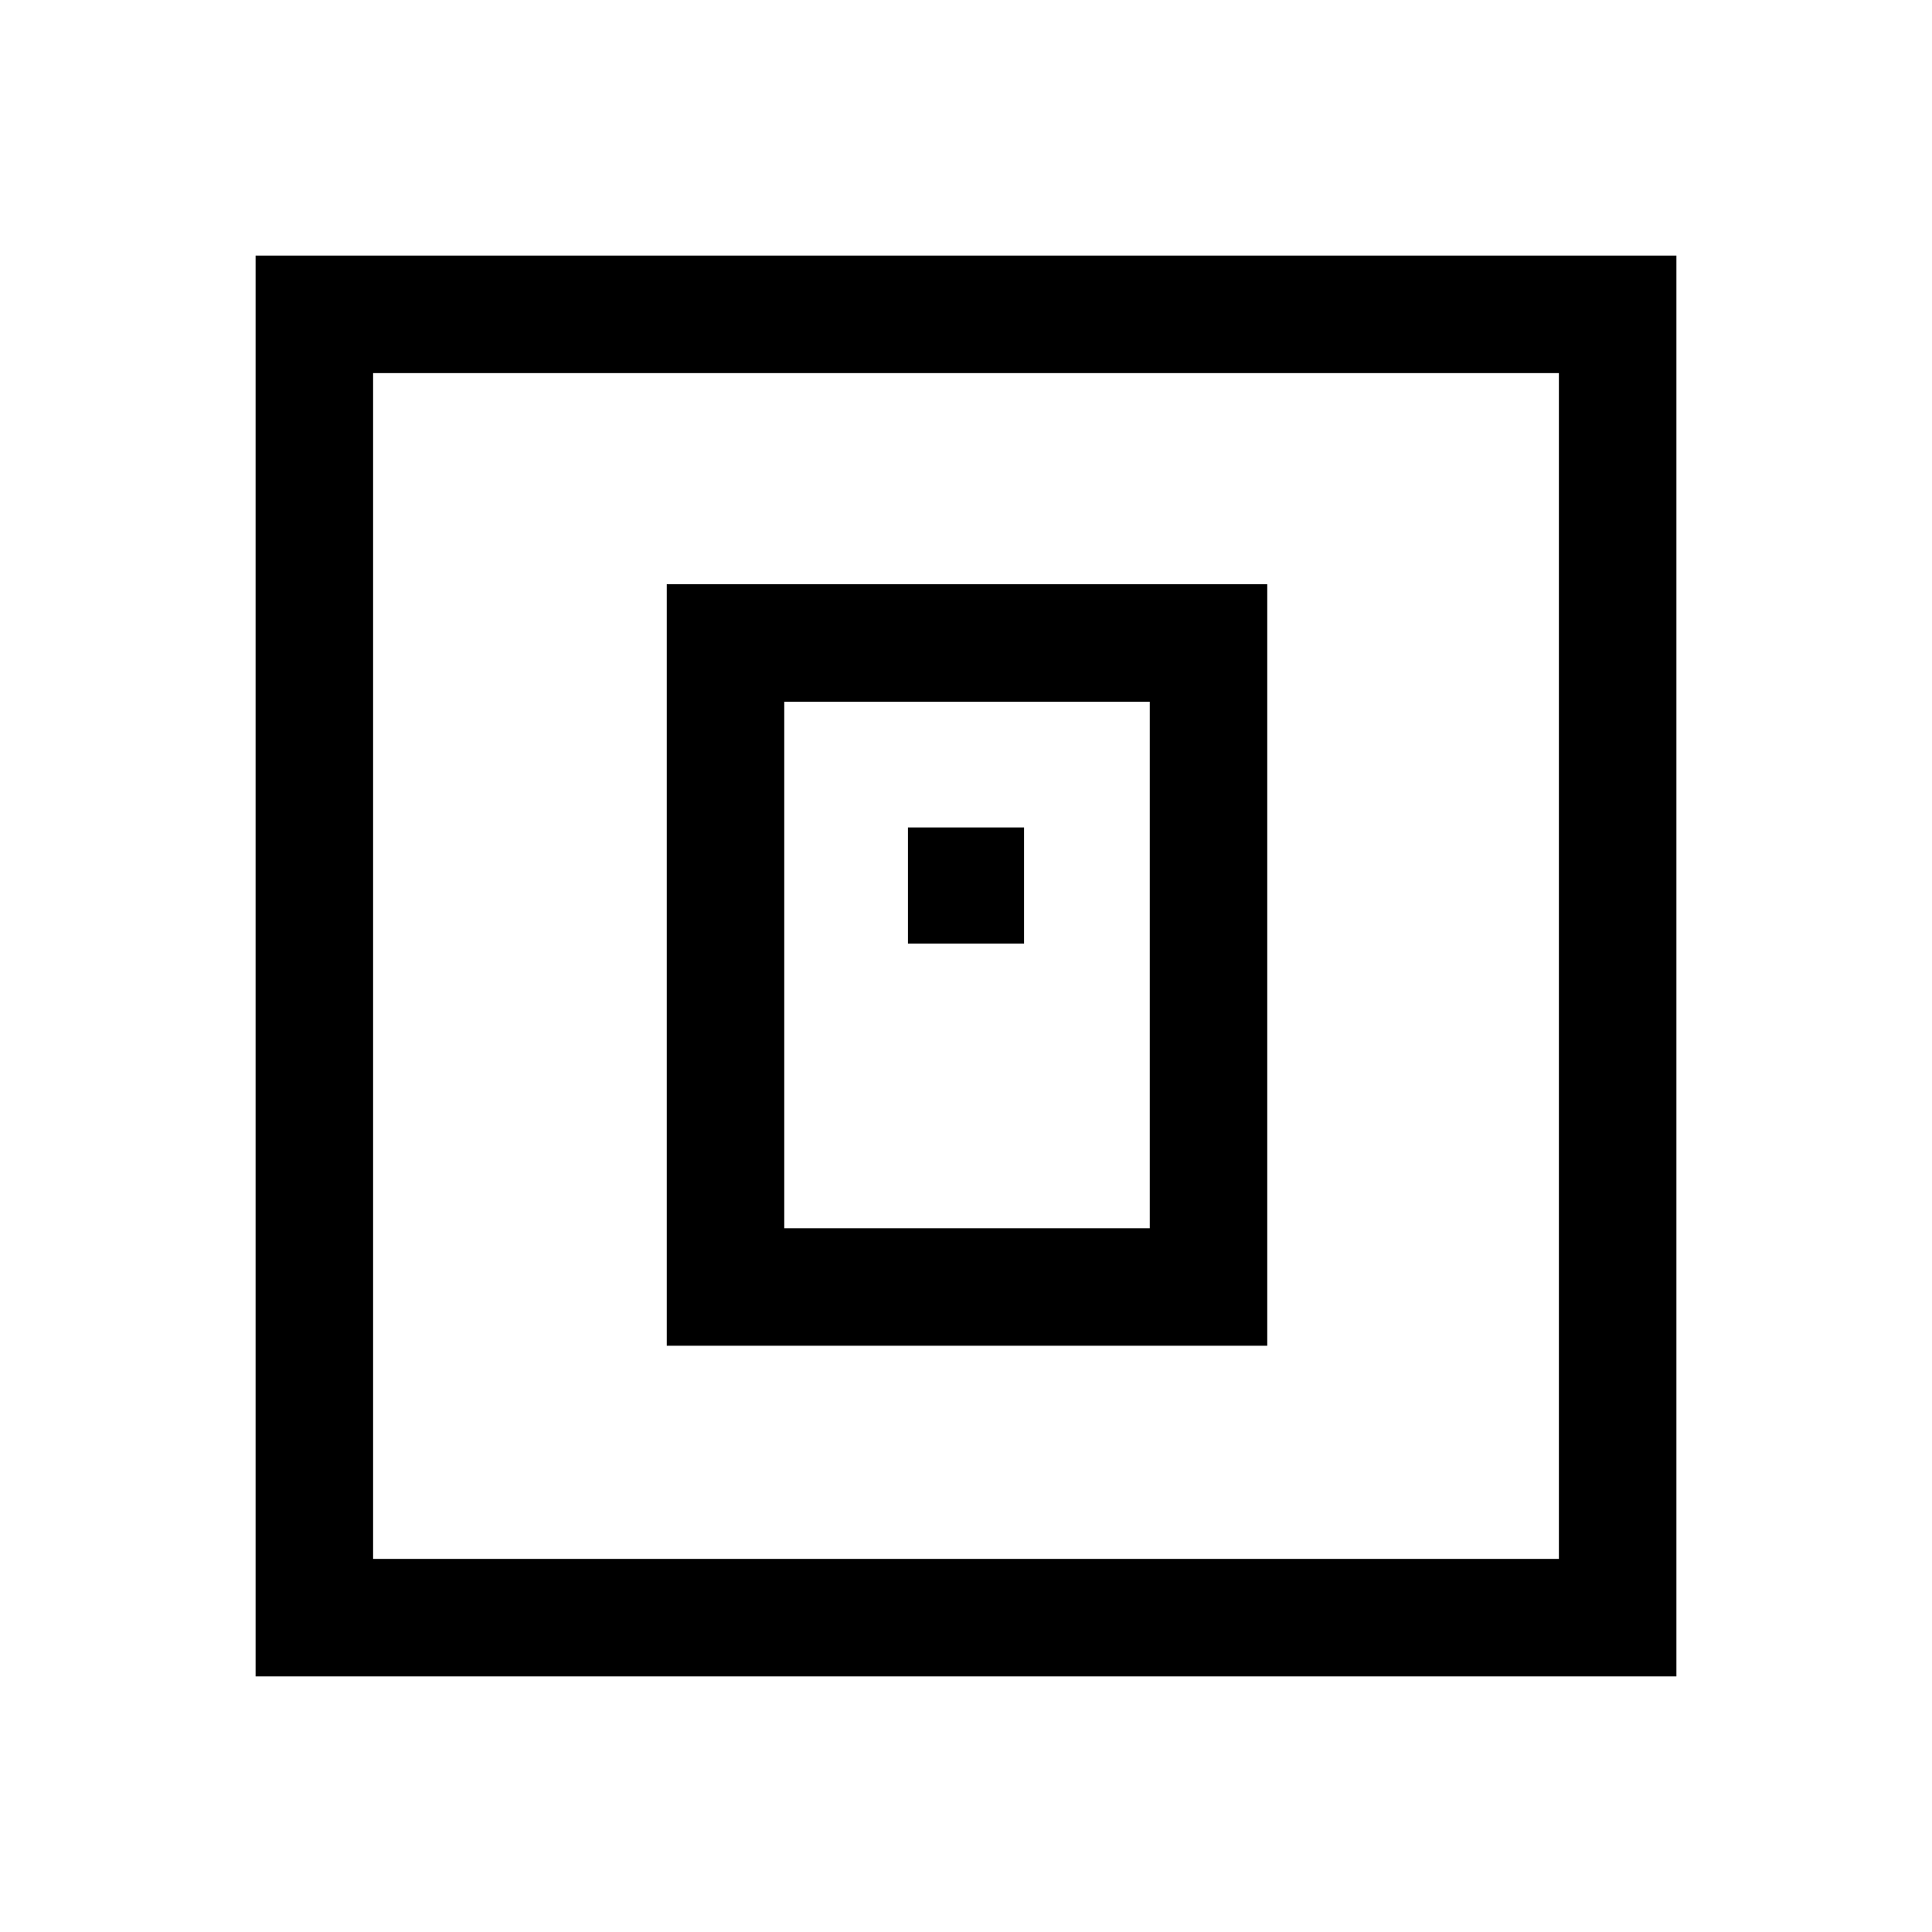 <svg xmlns="http://www.w3.org/2000/svg" height="48" viewBox="0 -960 960 960" width="48"><path d="M331.31-291.31h298.38v-378.38H331.31v378.38Zm58.38-58.38v-261.62h181.62v261.62H389.69Zm61.46-141.46h57.7v-57.7h-57.7v57.7ZM127-127v-706h706v706H127Zm58.39-58.39h589.22v-589.22H185.39v589.22Zm0 0v-589.22 589.22Z"/></svg>